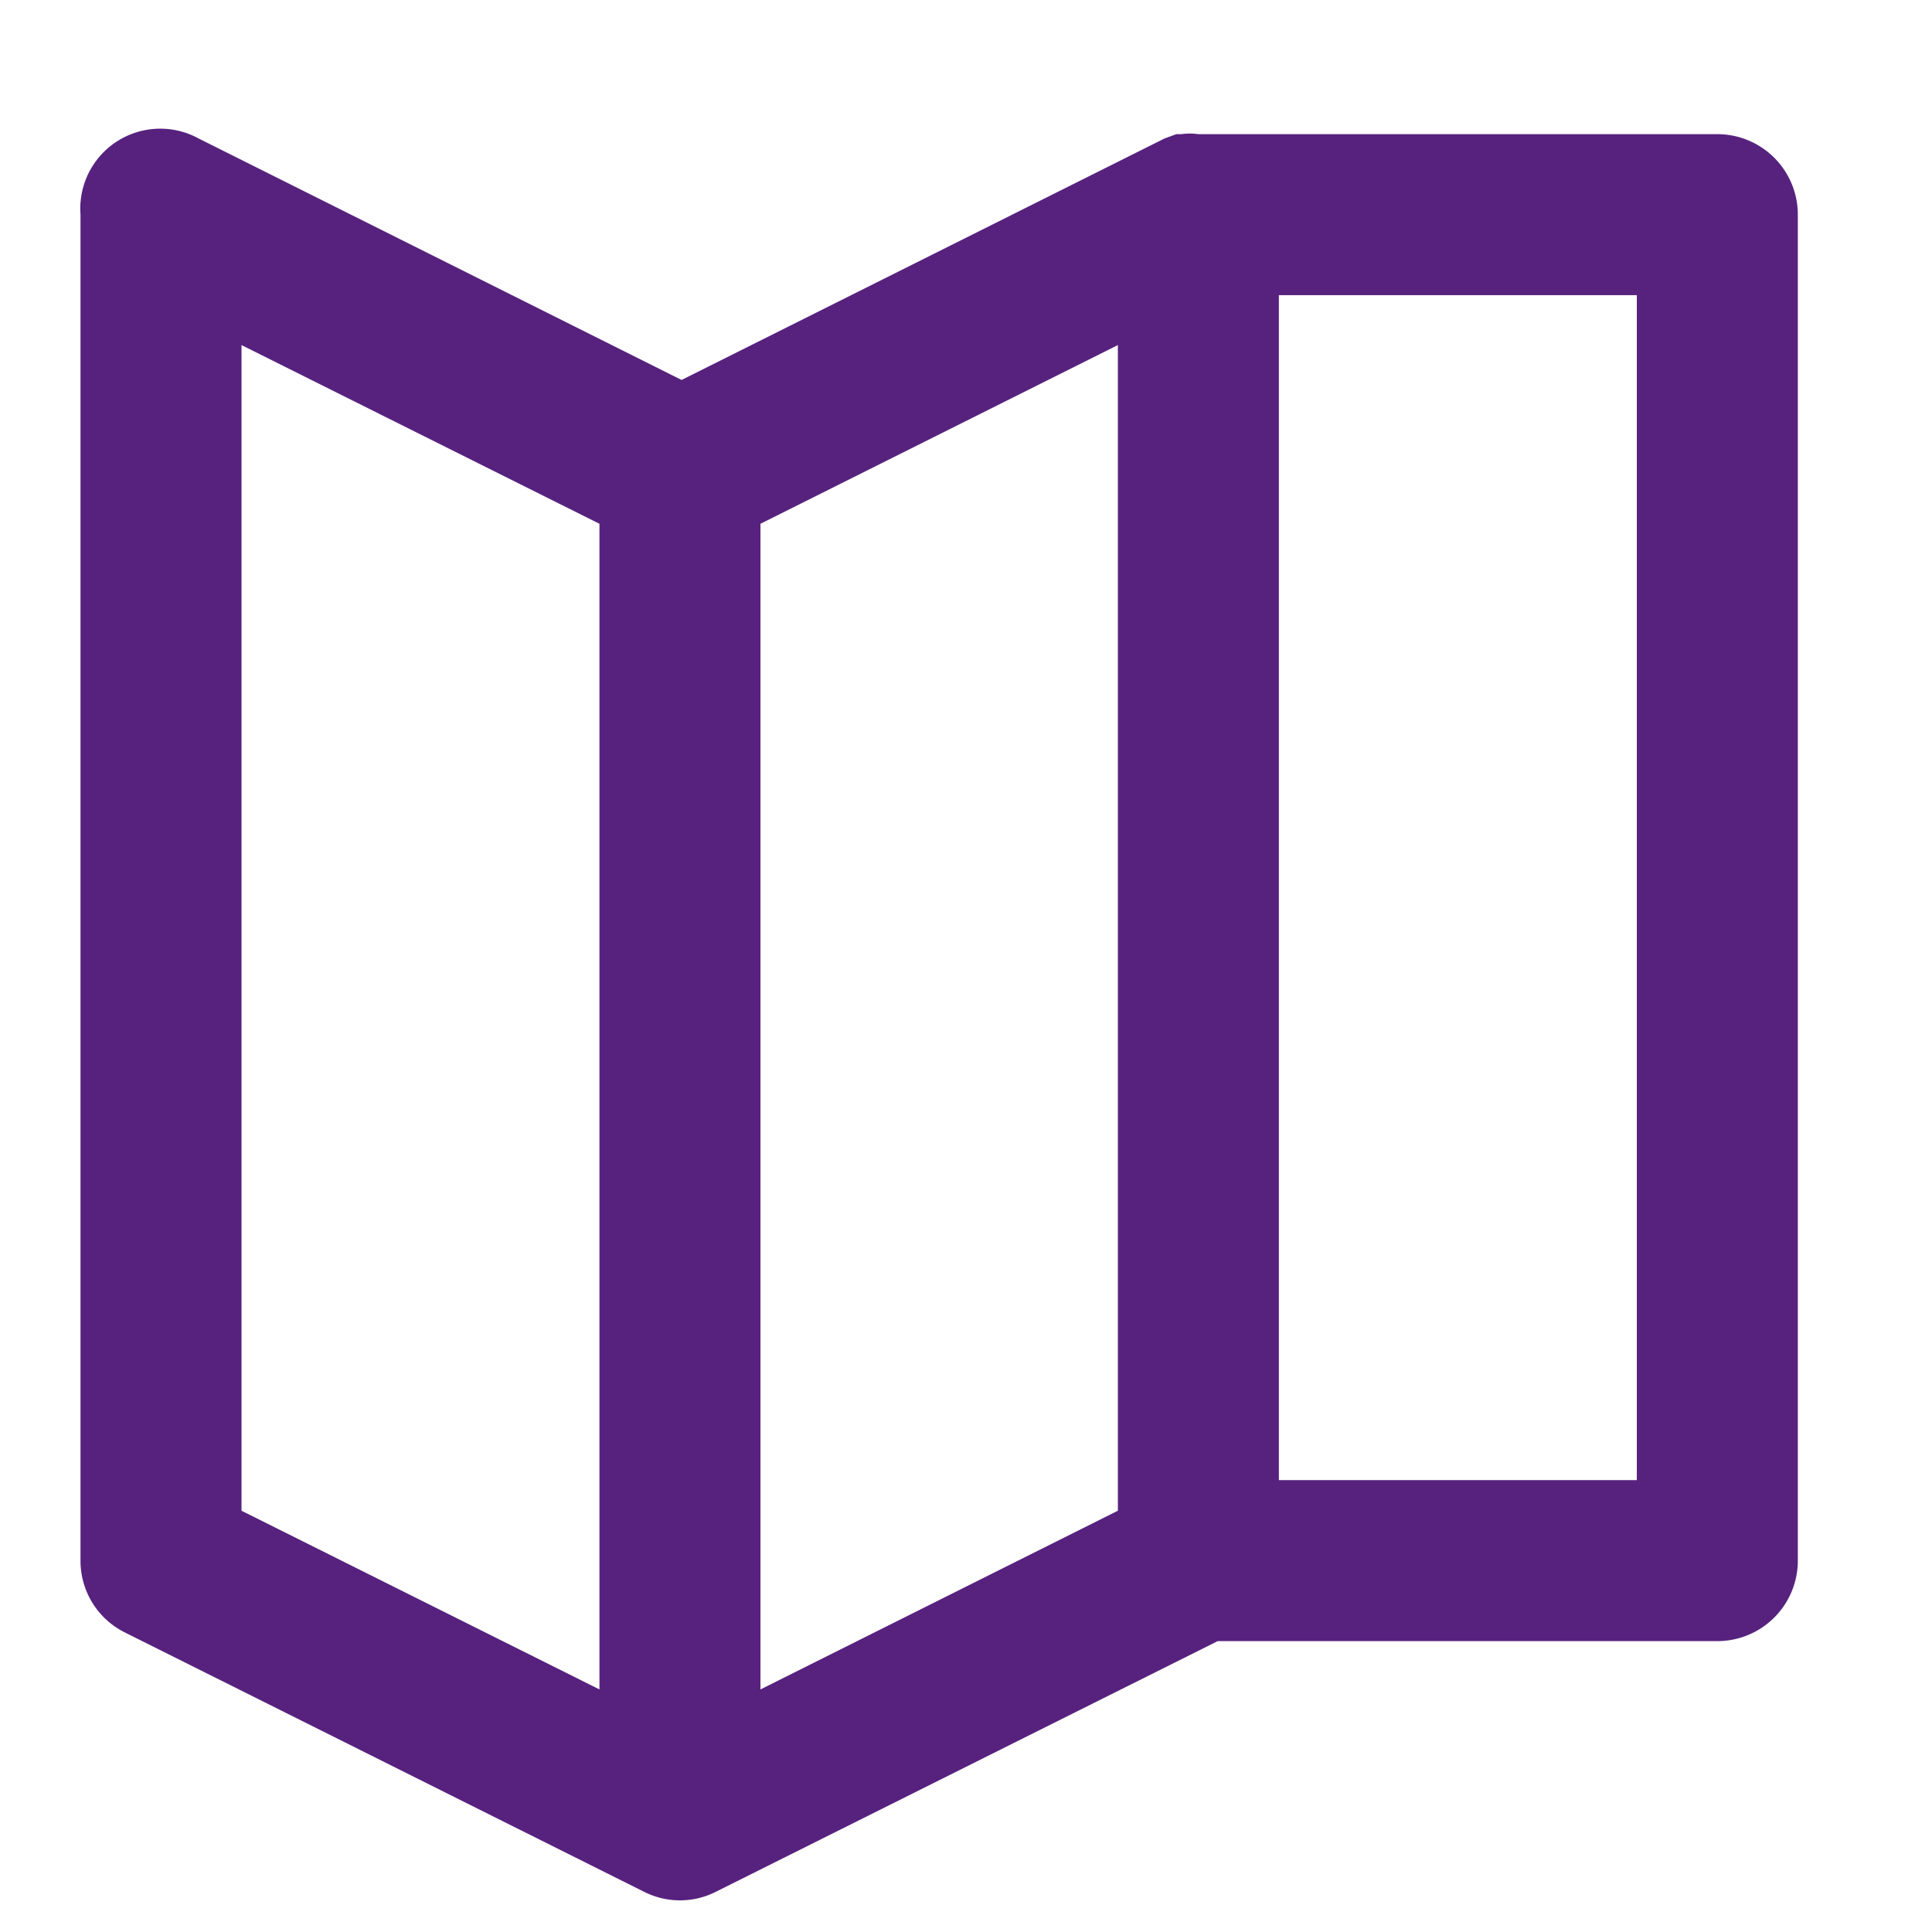<svg id="Calque_1" data-name="Calque 1" xmlns="http://www.w3.org/2000/svg" viewBox="0 0 36 36"><defs><style>.cls-1{fill:#57227e;}</style></defs><title>icon_map_violet</title><path class="cls-1" d="M32,2.5H22.33a1.12,1.12,0,0,0-.32,0l-.09,0-.22.08,0,0-9,4.5-9-4.5A1.49,1.49,0,0,0,1.5,4V29.08a1.49,1.49,0,0,0,.83,1.34L12,35.25a1.48,1.48,0,0,0,1.34,0l9.35-4.67H32a1.5,1.5,0,0,0,1.5-1.5V4A1.5,1.5,0,0,0,32,2.5ZM14.17,9.76l6.66-3.33V28.15l-6.66,3.33ZM4.5,6.43l6.67,3.33V31.48L4.5,28.15Zm26,21.15H23.83V5.5H30.5Z"/></svg>
